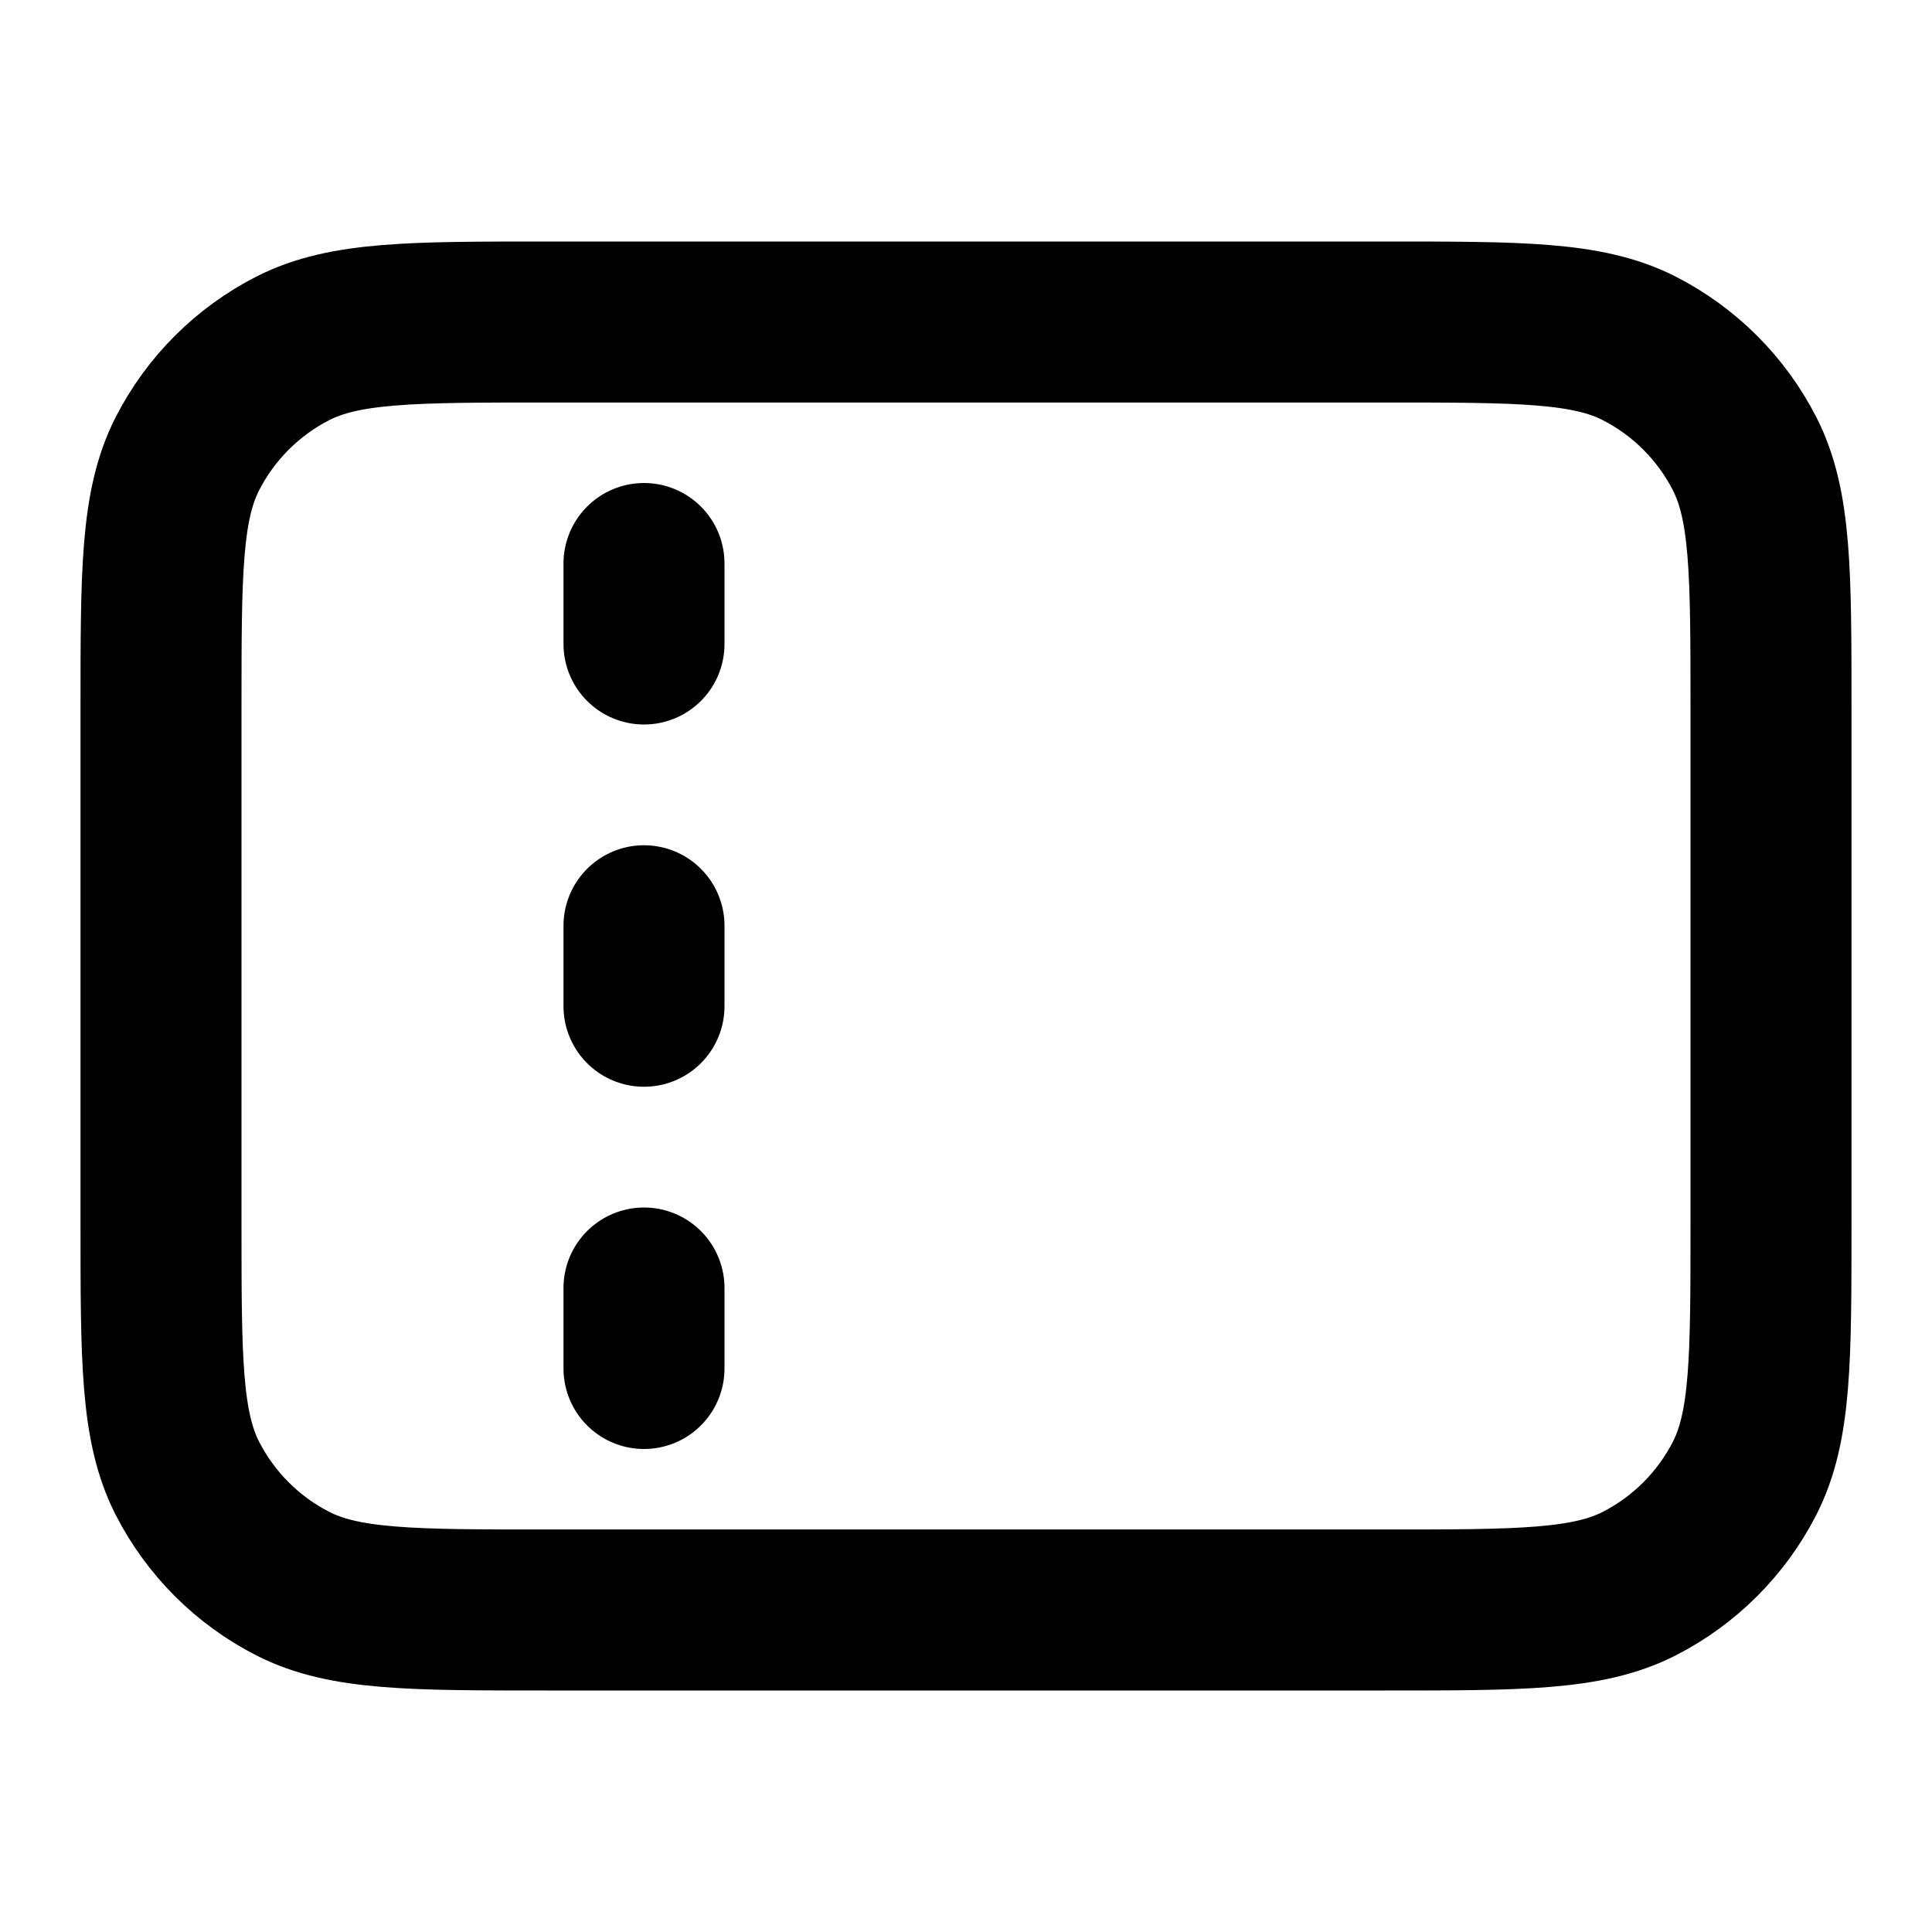 <?xml version="1.0" encoding="UTF-8"?>
<svg width="24px" height="24px" viewBox="0 0 24 24" version="1.1" xmlns="http://www.w3.org/2000/svg" xmlns:xlink="http://www.w3.org/1999/xlink">
    <title>ticket-02</title>
    <g id="Line-icons" stroke="none" stroke-width="1" fill="none" fill-rule="evenodd" stroke-linecap="round" stroke-linejoin="round">
        <g id="Maps-&amp;-travel" transform="translate(-880, -316)" fill-rule="nonzero" stroke="#000000" stroke-width="2">
            <g id="Icon" transform="translate(882, 320)">
                <path d="M0,4.8 C0,3.12 0,2.28 0.327,1.638 C0.615,1.074 1.074,0.615 1.638,0.327 C2.28,0 3.12,0 4.8,0 L15.2,0 C16.88,0 17.72,0 18.362,0.327 C18.926,0.615 19.385,1.074 19.673,1.638 C20,2.28 20,3.12 20,4.8 L20,11.2 C20,12.88 20,13.72 19.673,14.362 C19.385,14.926 18.926,15.385 18.362,15.673 C17.72,16 16.88,16 15.2,16 L4.8,16 C3.12,16 2.28,16 1.638,15.673 C1.074,15.385 0.615,14.926 0.327,14.362 C0,13.72 0,12.88 0,11.2 L0,4.8 Z"></path>
                <path d="M6,3 L6,4 M6,7.5 L6,8.5 M6,13 L6,12"></path>
            </g>
        </g>
    </g>
</svg>
